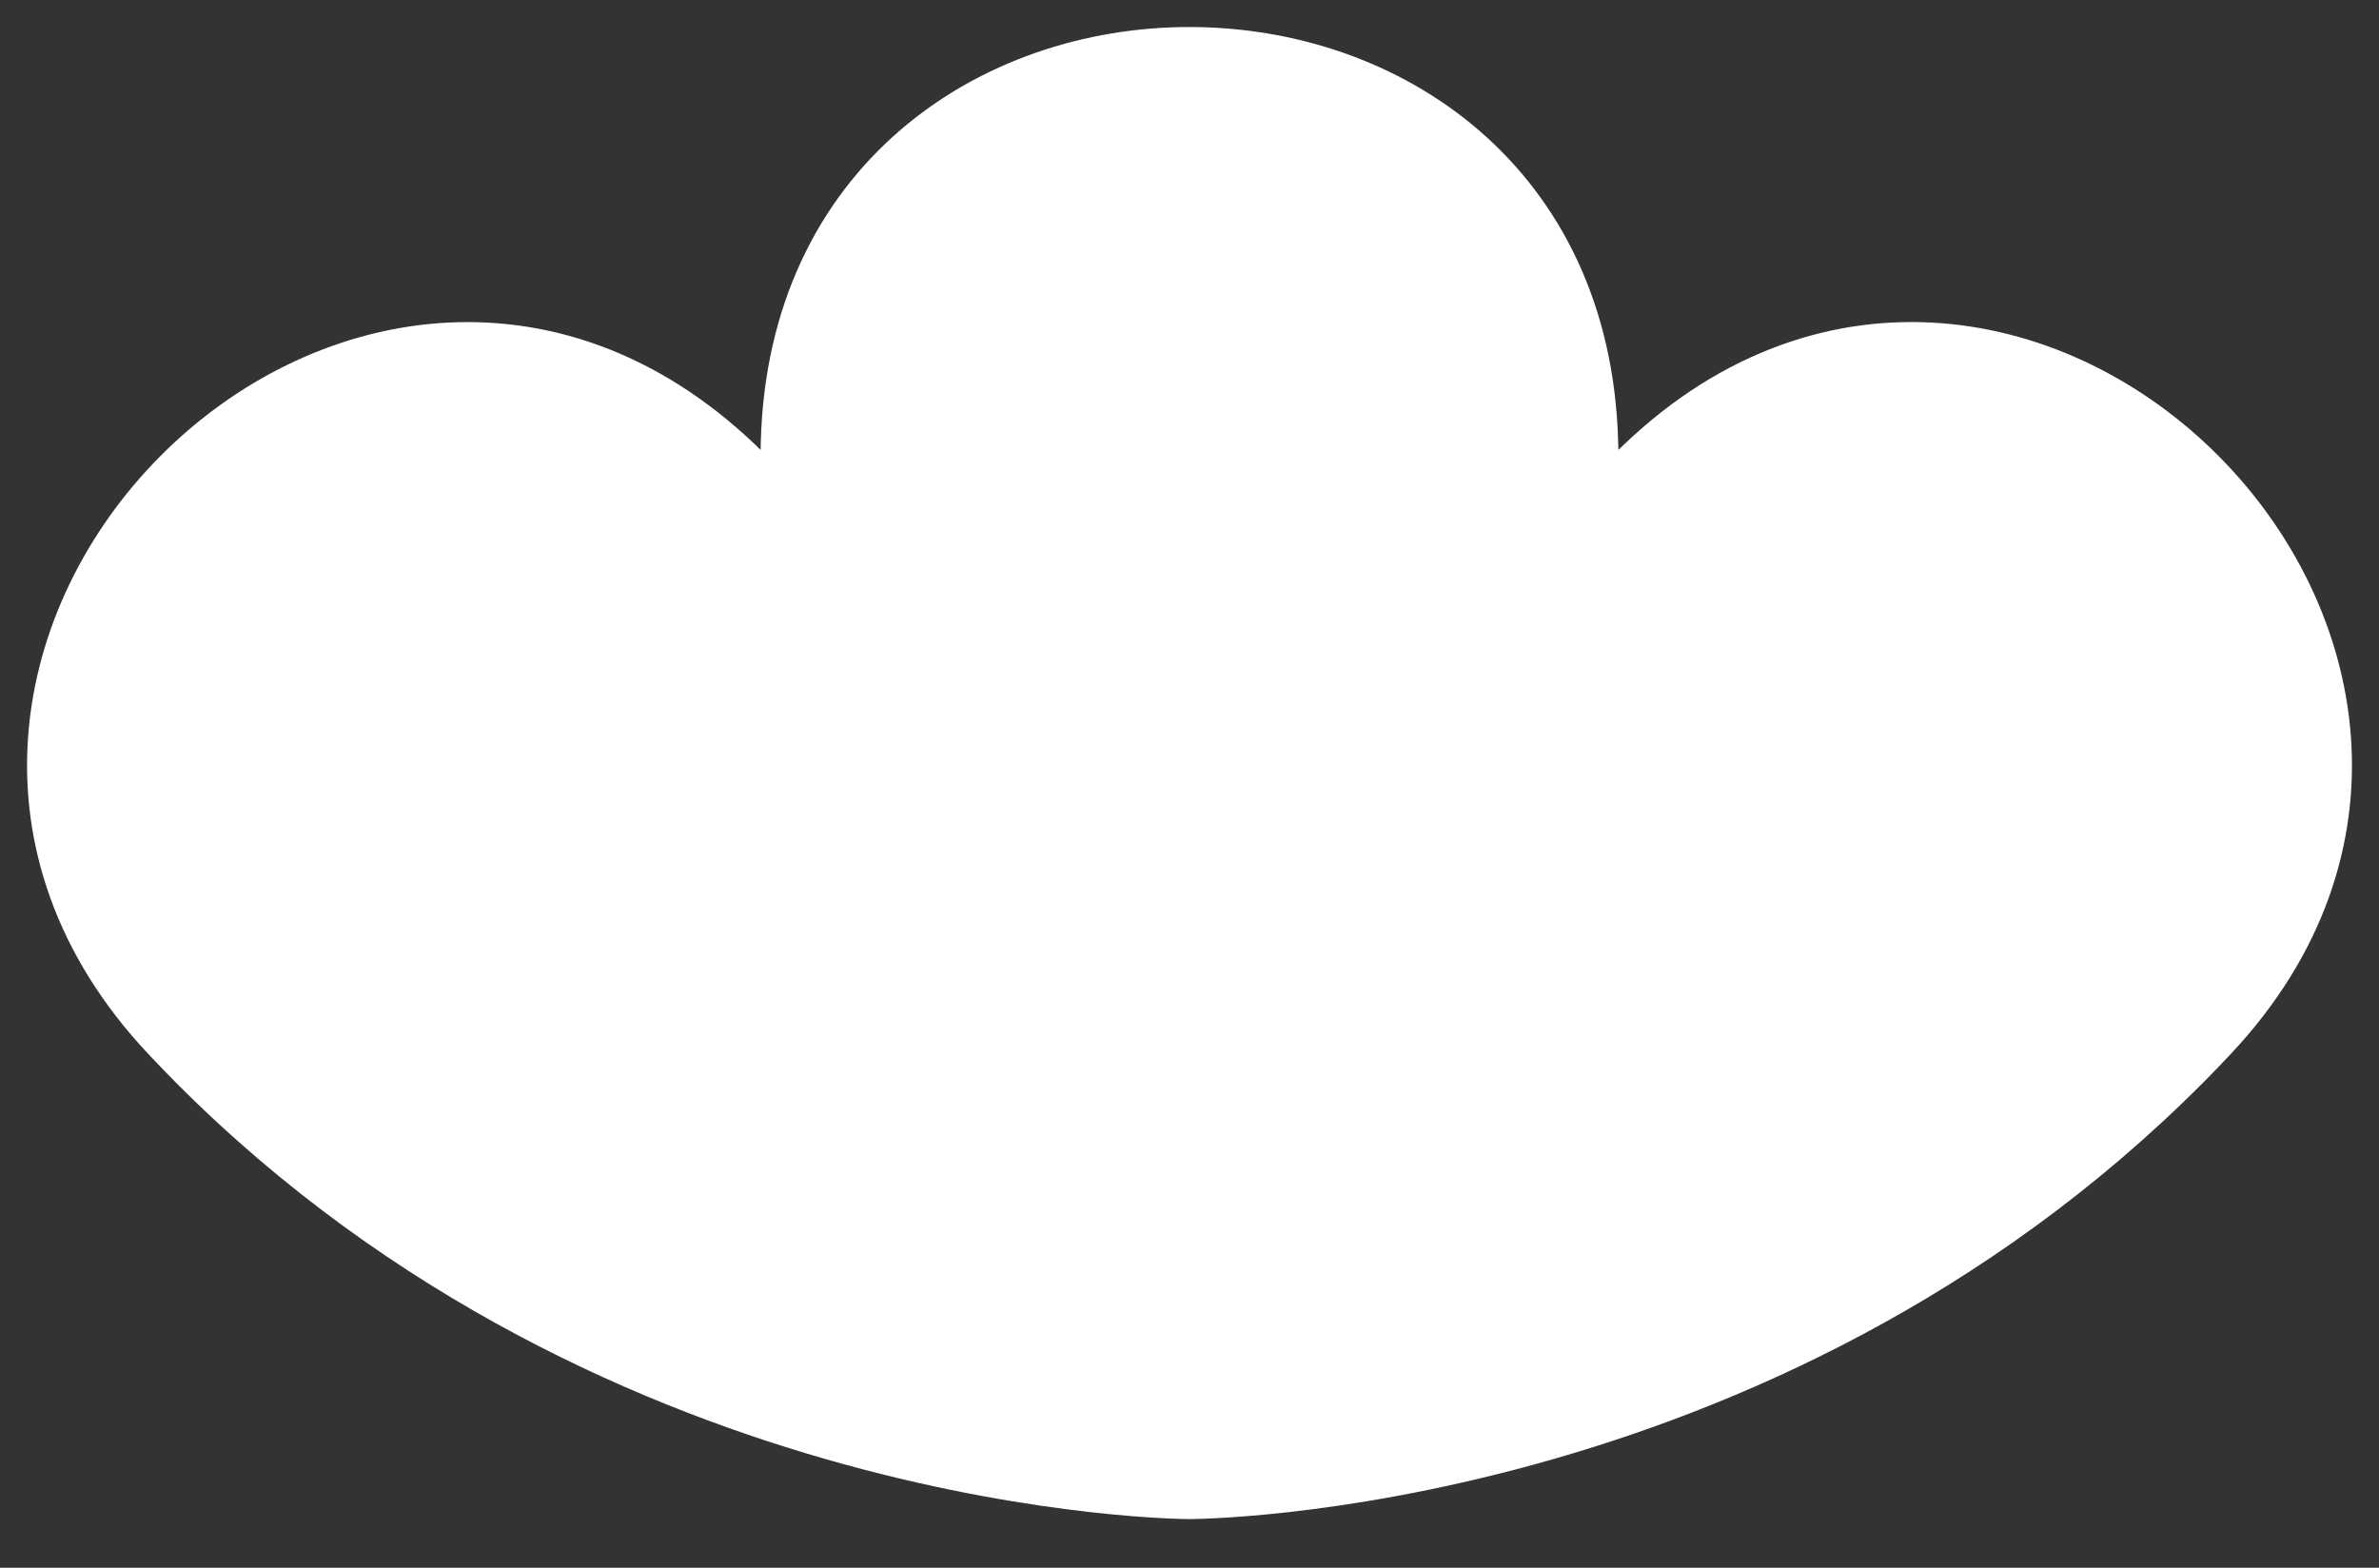 <svg viewBox="0 0 44 29" xmlns="http://www.w3.org/2000/svg">
  <rect x="0" y="0" width="44" height="29" fill="#333333" stroke="none"/>
  <path
    d="M29.889 9.066C29.719 9.239 29.439 9.12 29.439 8.878C29.439 8.656 29.439 8.412 29.428 8.181C29.166 -1.394 14.833 -1.394 14.571 8.181C14.565 8.412 14.562 8.644 14.562 8.878C14.562 9.112 14.278 9.231 14.112 9.066C13.949 8.903 13.78 8.738 13.615 8.58C6.698 1.996 -3.429 12.208 3.109 19.156C3.267 19.324 3.428 19.491 3.592 19.657C11.481 27.599 21.998 27.6 22 27.6C22 27.6 22 27.6 22 27.6C22.001 27.6 32.52 27.599 40.409 19.657C40.573 19.492 40.734 19.325 40.892 19.156C47.43 12.201 37.296 1.996 30.386 8.58C30.219 8.738 30.049 8.9 29.889 9.066Z"
    fill="#ffffff"
    stroke="#ffffff"
    strokeWidth="1.655"
    strokeMiterlimit="10"
  ></path>
  <path
    fillRule="evenodd"
    clipRule="evenodd"
    d="M28.093 16.262C27.871 16.262 27.794 16.585 27.936 16.756C28.186 17.059 28.337 17.448 28.337 17.873C28.337 18.837 27.561 19.619 26.603 19.619C25.645 19.619 24.869 18.837 24.869 17.873C24.869 17.821 24.802 17.796 24.772 17.837C24.499 18.216 24.314 18.64 24.238 19.086C24.196 19.337 23.993 19.545 23.738 19.545H23.598C23.265 19.545 22.991 19.273 23.04 18.945C23.376 16.692 25.581 15.059 28.093 15.059C30.604 15.059 32.809 16.692 33.146 18.945C33.195 19.273 32.921 19.545 32.588 19.545C32.256 19.545 31.993 19.272 31.921 18.948C31.592 17.471 30.068 16.262 28.093 16.262ZM12.695 17.873C12.695 17.805 12.608 17.768 12.566 17.823C12.274 18.206 12.075 18.641 11.991 19.1C11.941 19.37 11.722 19.596 11.447 19.596H11.344C11.011 19.596 10.737 19.324 10.786 18.995C11.122 16.742 13.328 15.109 15.839 15.109C18.351 15.109 20.556 16.742 20.892 18.995C20.941 19.324 20.667 19.596 20.334 19.596C20.002 19.596 19.739 19.323 19.667 18.998C19.338 17.521 17.814 16.313 15.839 16.313C15.659 16.313 15.594 16.567 15.714 16.7C15.993 17.01 16.163 17.422 16.163 17.873C16.163 18.837 15.387 19.619 14.429 19.619C13.472 19.619 12.695 18.837 12.695 17.873ZM24.818 21.893C24.526 21.733 24.163 21.848 23.929 22.083C23.476 22.536 22.789 22.846 21.995 22.846C21.198 22.846 20.513 22.539 20.061 22.086C19.826 21.85 19.464 21.735 19.172 21.893C18.88 22.051 18.768 22.421 18.977 22.679C19.663 23.523 20.773 24.049 21.995 24.049C23.217 24.049 24.326 23.518 25.01 22.68C25.22 22.422 25.11 22.052 24.818 21.893Z"
    fill="#ffffff"
  ></path>
</svg>